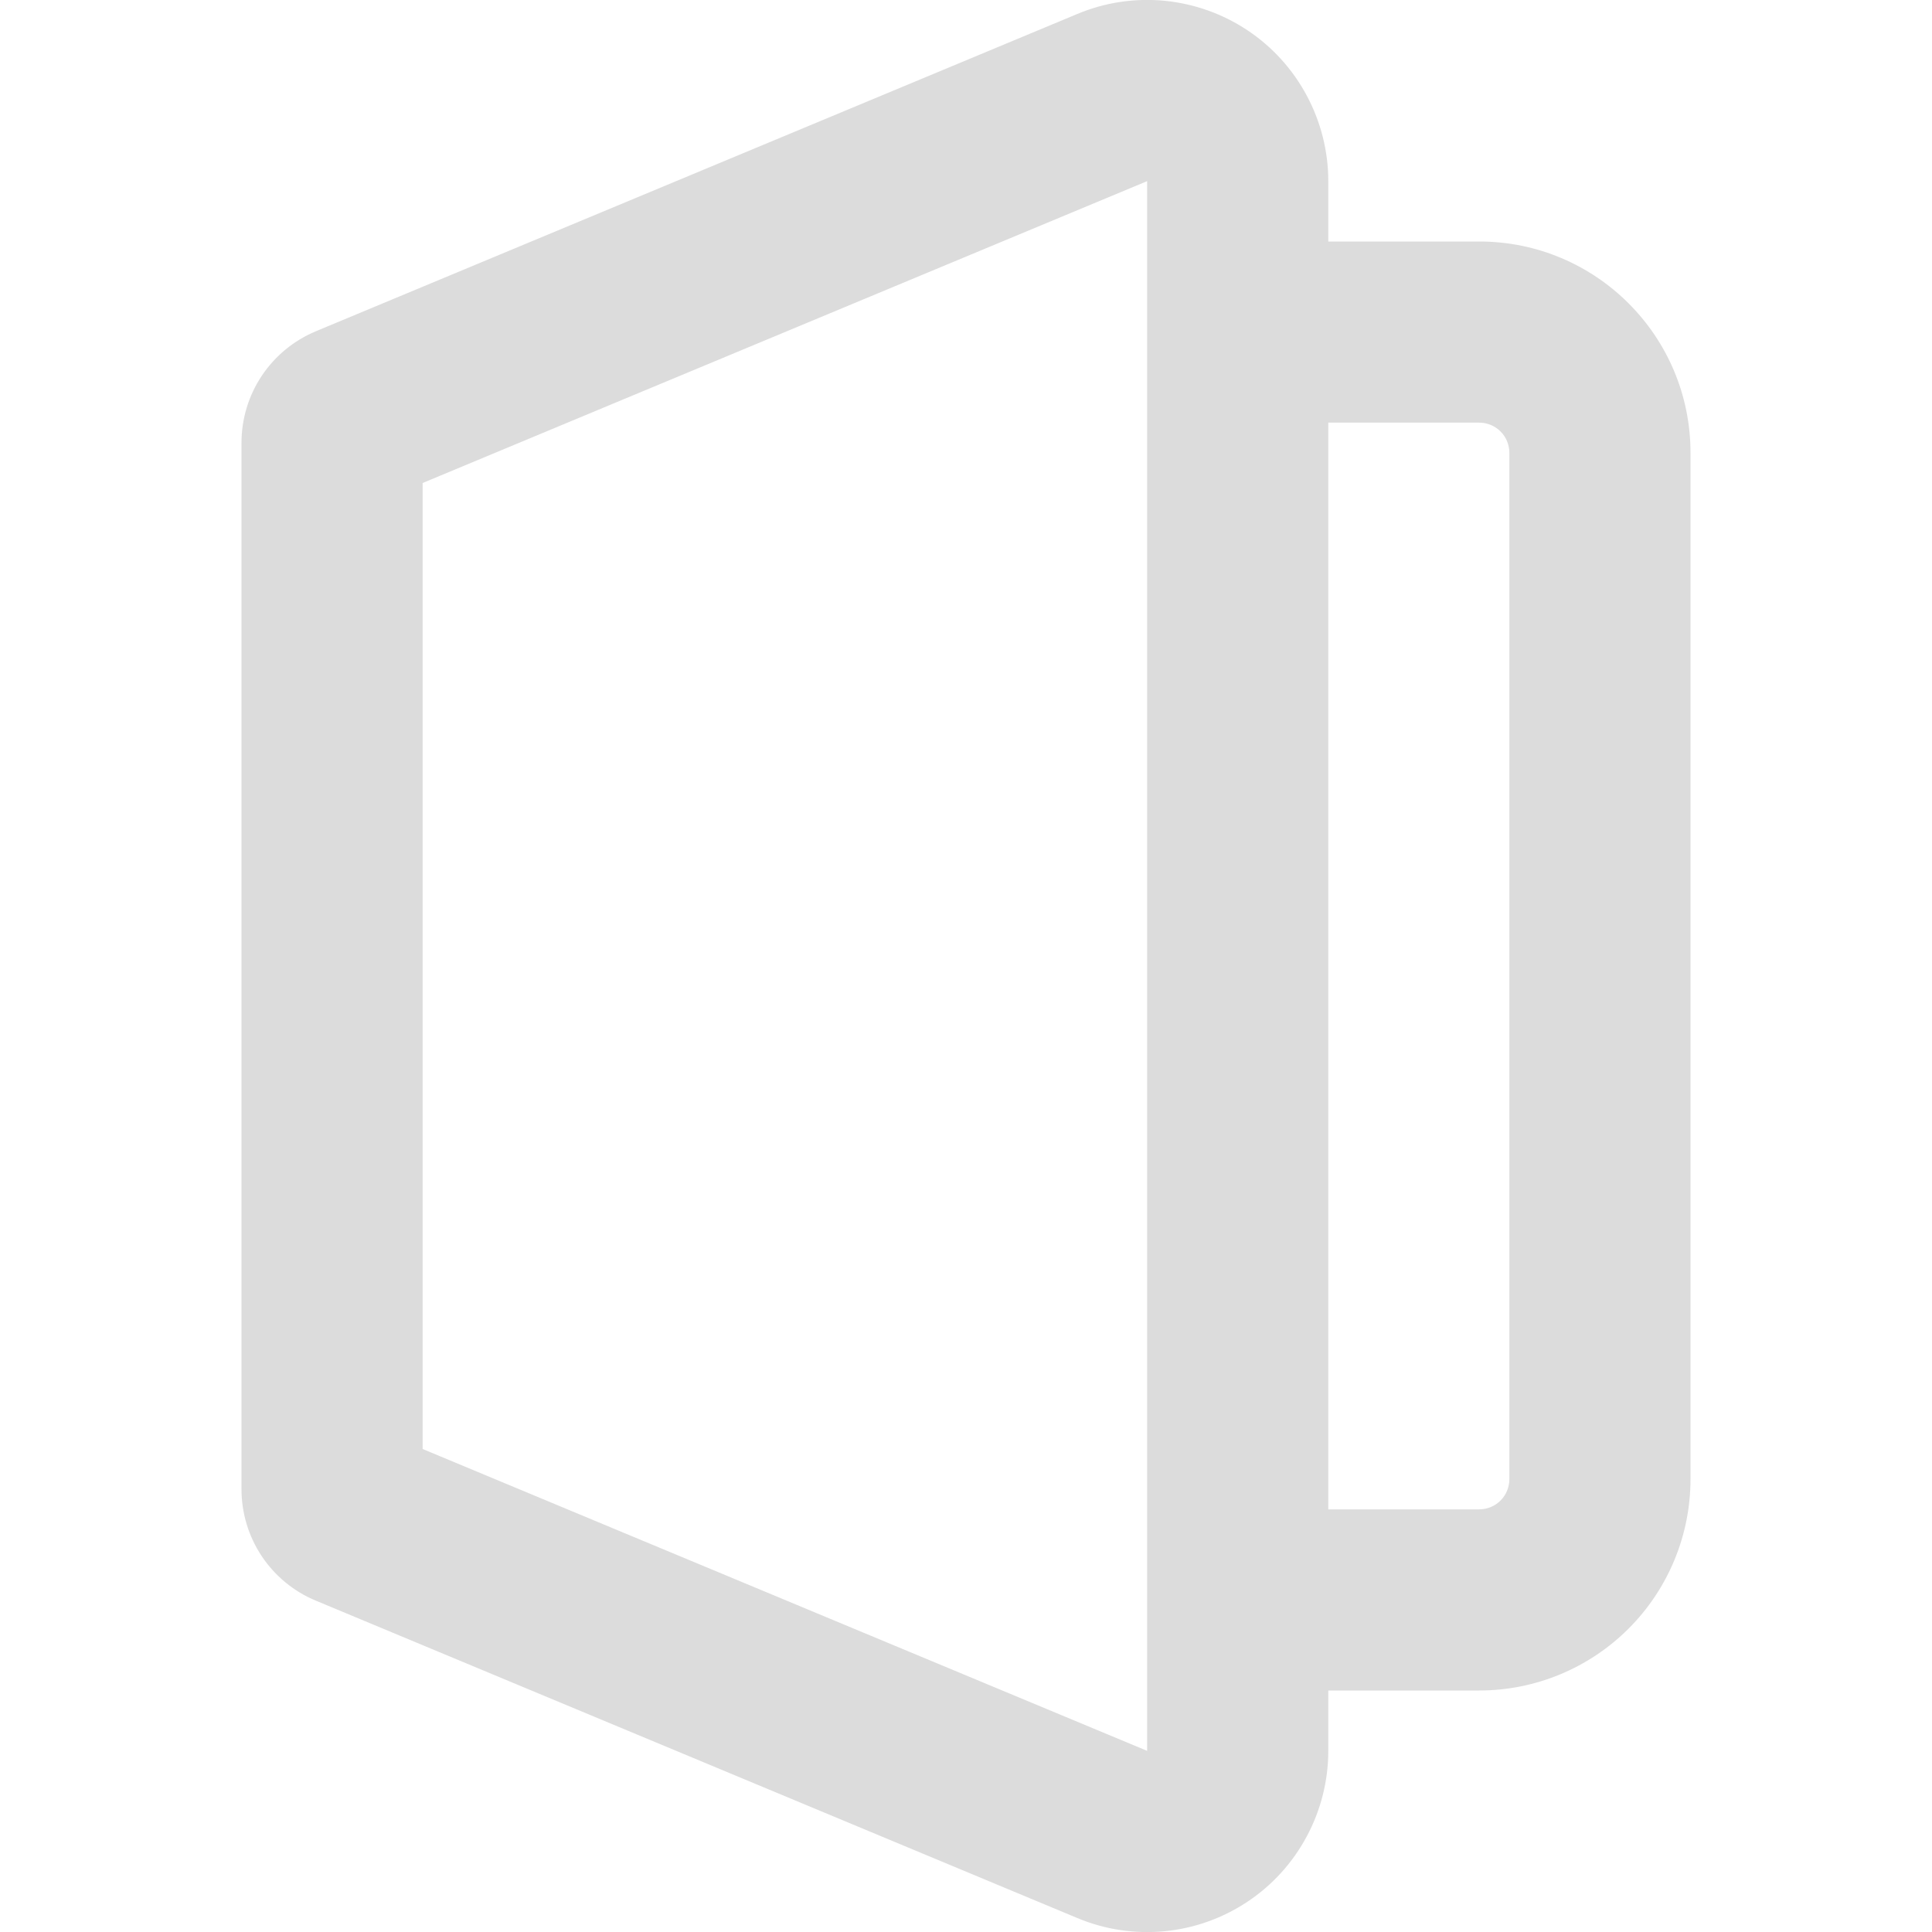 <svg xmlns="http://www.w3.org/2000/svg" width="25" height="25" viewBox="0 0 25 25" fill="none">
  <g clip-path="url(#clip0_614_851)">
    <path fill-rule="evenodd" clip-rule="evenodd" d="M14.844 22.656L5.469 18.75V6.25L14.844 2.344V22.656ZM4.086 20.712C3.801 20.594 3.558 20.393 3.387 20.137C3.216 19.88 3.125 19.579 3.125 19.27V5.73C3.125 5.421 3.216 5.12 3.387 4.863C3.558 4.607 3.801 4.406 4.086 4.287L13.942 0.18C14.298 0.031 14.686 -0.027 15.07 0.01C15.454 0.048 15.823 0.179 16.144 0.393C16.465 0.607 16.728 0.897 16.91 1.238C17.092 1.578 17.188 1.958 17.188 2.344V3.125H19.141C20.65 3.125 21.875 4.348 21.875 5.859V19.141C21.875 19.866 21.587 20.561 21.074 21.074C20.561 21.587 19.866 21.875 19.141 21.875H17.188V22.656C17.188 23.042 17.092 23.422 16.91 23.762C16.728 24.103 16.465 24.393 16.144 24.607C15.823 24.821 15.454 24.953 15.07 24.99C14.686 25.027 14.298 24.969 13.942 24.82L4.086 20.712ZM17.188 19.531H19.141C19.244 19.531 19.344 19.49 19.417 19.417C19.49 19.344 19.531 19.244 19.531 19.141V5.859C19.531 5.756 19.49 5.656 19.417 5.583C19.344 5.51 19.244 5.469 19.141 5.469H17.188V19.531Z" fill="#DCDCDC"/>
  </g>
  <defs>
    <clipPath id="clip0_614_851">
      <rect width="25" height="25" fill="white"/>
    </clipPath>
  </defs>
</svg>